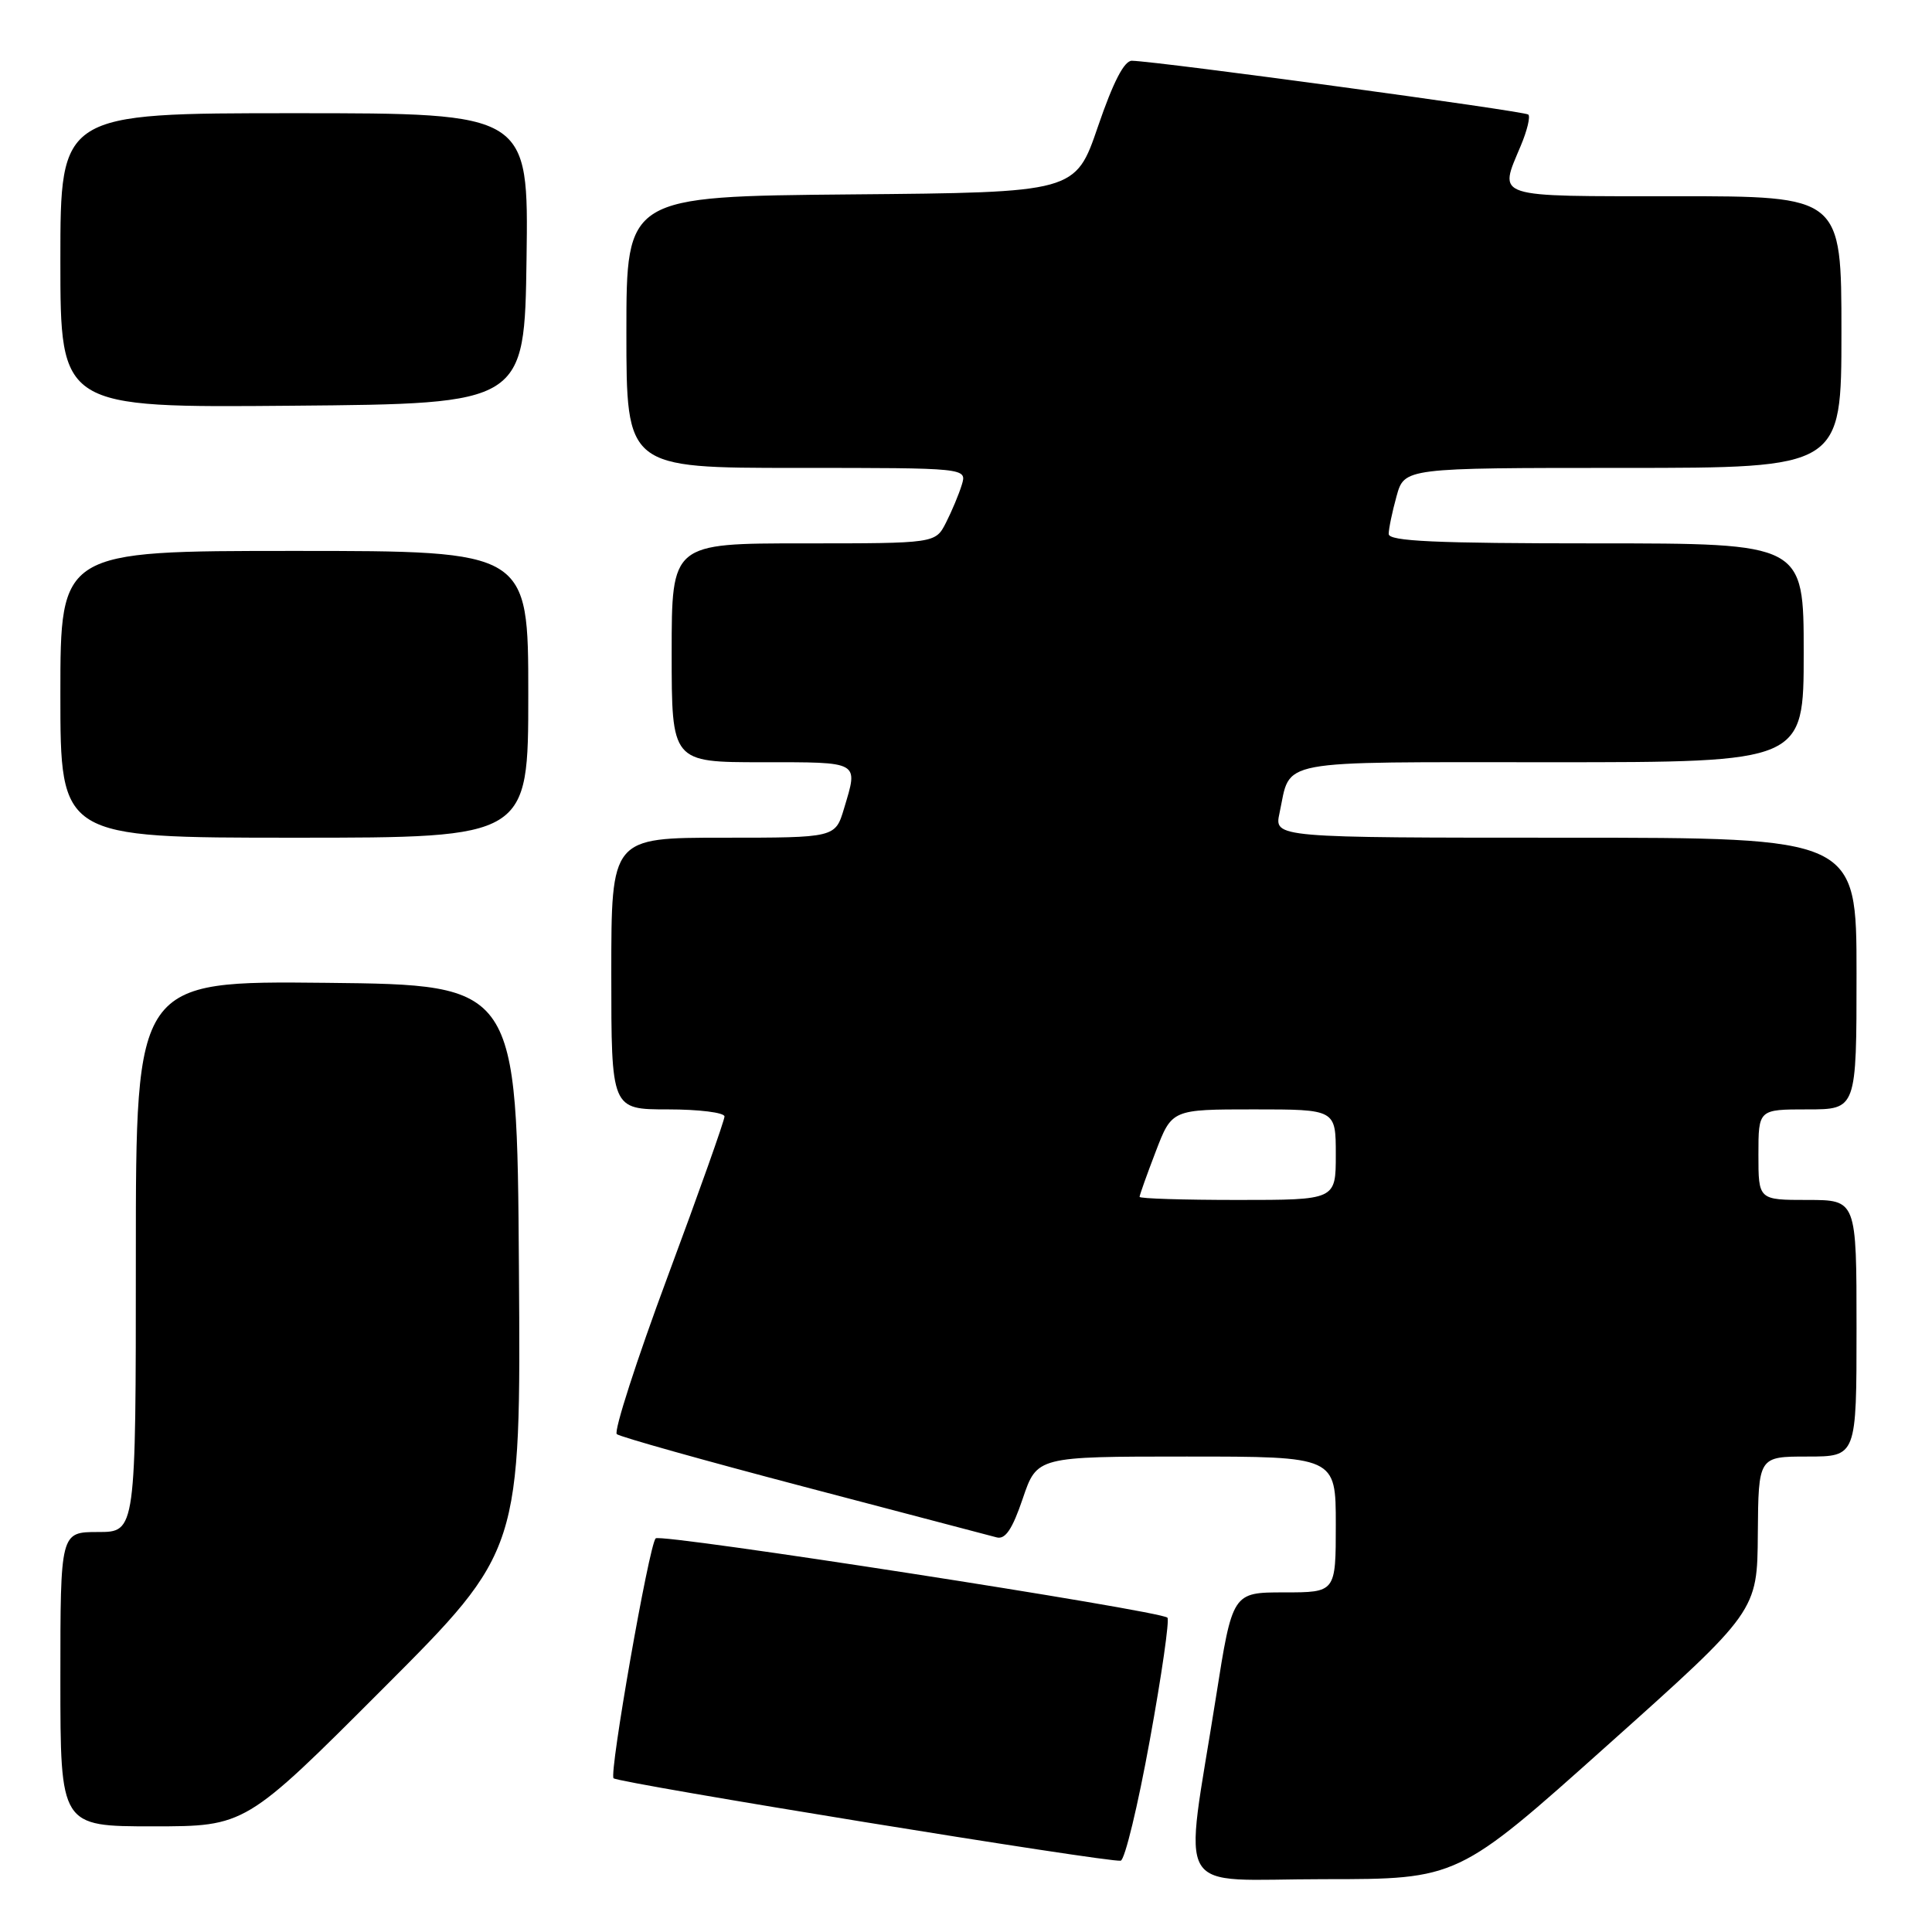 <?xml version="1.0" encoding="UTF-8" standalone="no"?>
<!DOCTYPE svg PUBLIC "-//W3C//DTD SVG 1.1//EN" "http://www.w3.org/Graphics/SVG/1.1/DTD/svg11.dtd" >
<svg xmlns="http://www.w3.org/2000/svg" xmlns:xlink="http://www.w3.org/1999/xlink" version="1.1" viewBox="0 0 256 256">
 <g >
 <path fill="currentColor"
d=" M 213.00 231.25 C 232.85 213.50 232.85 213.50 232.92 203.25 C 233.00 193.00 233.00 193.00 239.50 193.00 C 246.00 193.00 246.00 193.00 246.00 176.00 C 246.00 159.00 246.00 159.00 239.50 159.00 C 233.00 159.00 233.00 159.00 233.00 153.00 C 233.00 147.00 233.00 147.00 239.50 147.00 C 246.00 147.00 246.00 147.00 246.00 129.00 C 246.00 111.00 246.00 111.00 207.42 111.00 C 168.84 111.00 168.84 111.00 169.54 107.75 C 171.10 100.50 168.40 101.00 205.54 101.00 C 239.00 101.00 239.00 101.00 239.00 86.50 C 239.00 72.00 239.00 72.00 211.50 72.00 C 190.16 72.00 184.00 71.72 184.01 70.75 C 184.01 70.06 184.48 67.81 185.05 65.75 C 186.09 62.00 186.09 62.00 215.05 62.00 C 244.00 62.00 244.00 62.00 244.00 44.00 C 244.00 26.00 244.00 26.00 222.00 26.00 C 197.59 26.00 198.58 26.32 201.51 19.31 C 202.35 17.32 202.80 15.46 202.51 15.18 C 202.06 14.73 153.75 8.16 149.99 8.05 C 148.97 8.02 147.51 10.85 145.49 16.75 C 142.50 25.50 142.50 25.50 112.75 25.76 C 83.00 26.03 83.00 26.03 83.00 44.01 C 83.00 62.00 83.00 62.00 105.57 62.00 C 128.13 62.00 128.13 62.00 127.44 64.25 C 127.06 65.49 126.12 67.74 125.35 69.25 C 123.95 72.00 123.95 72.00 106.47 72.00 C 89.00 72.00 89.00 72.00 89.00 86.50 C 89.00 101.00 89.00 101.00 101.00 101.00 C 114.06 101.00 113.73 100.82 111.84 107.13 C 110.68 111.00 110.68 111.00 95.84 111.00 C 81.00 111.00 81.00 111.00 81.00 129.00 C 81.00 147.00 81.00 147.00 88.50 147.00 C 92.62 147.00 96.00 147.42 96.00 147.94 C 96.00 148.46 92.62 157.99 88.48 169.12 C 84.34 180.25 81.31 189.66 81.73 190.03 C 82.15 190.39 93.30 193.52 106.50 196.99 C 119.70 200.45 131.20 203.48 132.06 203.71 C 133.21 204.02 134.14 202.64 135.52 198.57 C 137.41 193.00 137.41 193.00 157.21 193.00 C 177.00 193.00 177.00 193.00 177.00 202.00 C 177.00 211.00 177.00 211.00 170.16 211.00 C 163.31 211.00 163.31 211.00 161.12 224.89 C 156.87 251.87 155.16 249.00 175.44 249.00 C 193.16 249.00 193.16 249.00 213.00 231.25 Z  M 152.35 230.61 C 153.93 221.96 154.98 214.64 154.69 214.35 C 153.76 213.42 87.52 203.15 86.88 203.84 C 85.99 204.78 80.69 235.02 81.30 235.63 C 81.93 236.26 147.12 246.86 148.50 246.55 C 149.05 246.43 150.78 239.26 152.35 230.61 Z  M 50.77 223.73 C 69.02 205.46 69.02 205.46 68.76 167.98 C 68.50 130.50 68.50 130.50 43.25 130.23 C 18.00 129.97 18.00 129.97 18.00 166.48 C 18.00 203.00 18.00 203.00 13.00 203.00 C 8.00 203.00 8.00 203.00 8.00 222.50 C 8.00 242.00 8.00 242.00 20.26 242.00 C 32.52 242.00 32.52 242.00 50.77 223.73 Z  M 70.00 92.00 C 70.00 73.00 70.00 73.00 39.00 73.00 C 8.00 73.00 8.00 73.00 8.00 92.00 C 8.00 111.00 8.00 111.00 39.00 111.00 C 70.00 111.00 70.00 111.00 70.00 92.00 Z  M 69.77 34.25 C 70.04 15.00 70.04 15.00 39.02 15.00 C 8.00 15.00 8.00 15.00 8.00 34.51 C 8.00 54.03 8.00 54.03 38.75 53.76 C 69.50 53.50 69.50 53.50 69.77 34.25 Z  M 151.00 158.59 C 151.00 158.36 151.96 155.66 153.14 152.59 C 155.28 147.00 155.28 147.00 166.14 147.00 C 177.00 147.00 177.00 147.00 177.00 153.00 C 177.00 159.00 177.00 159.00 164.00 159.00 C 156.85 159.00 151.00 158.82 151.00 158.59 Z "/>
</g>
</svg>